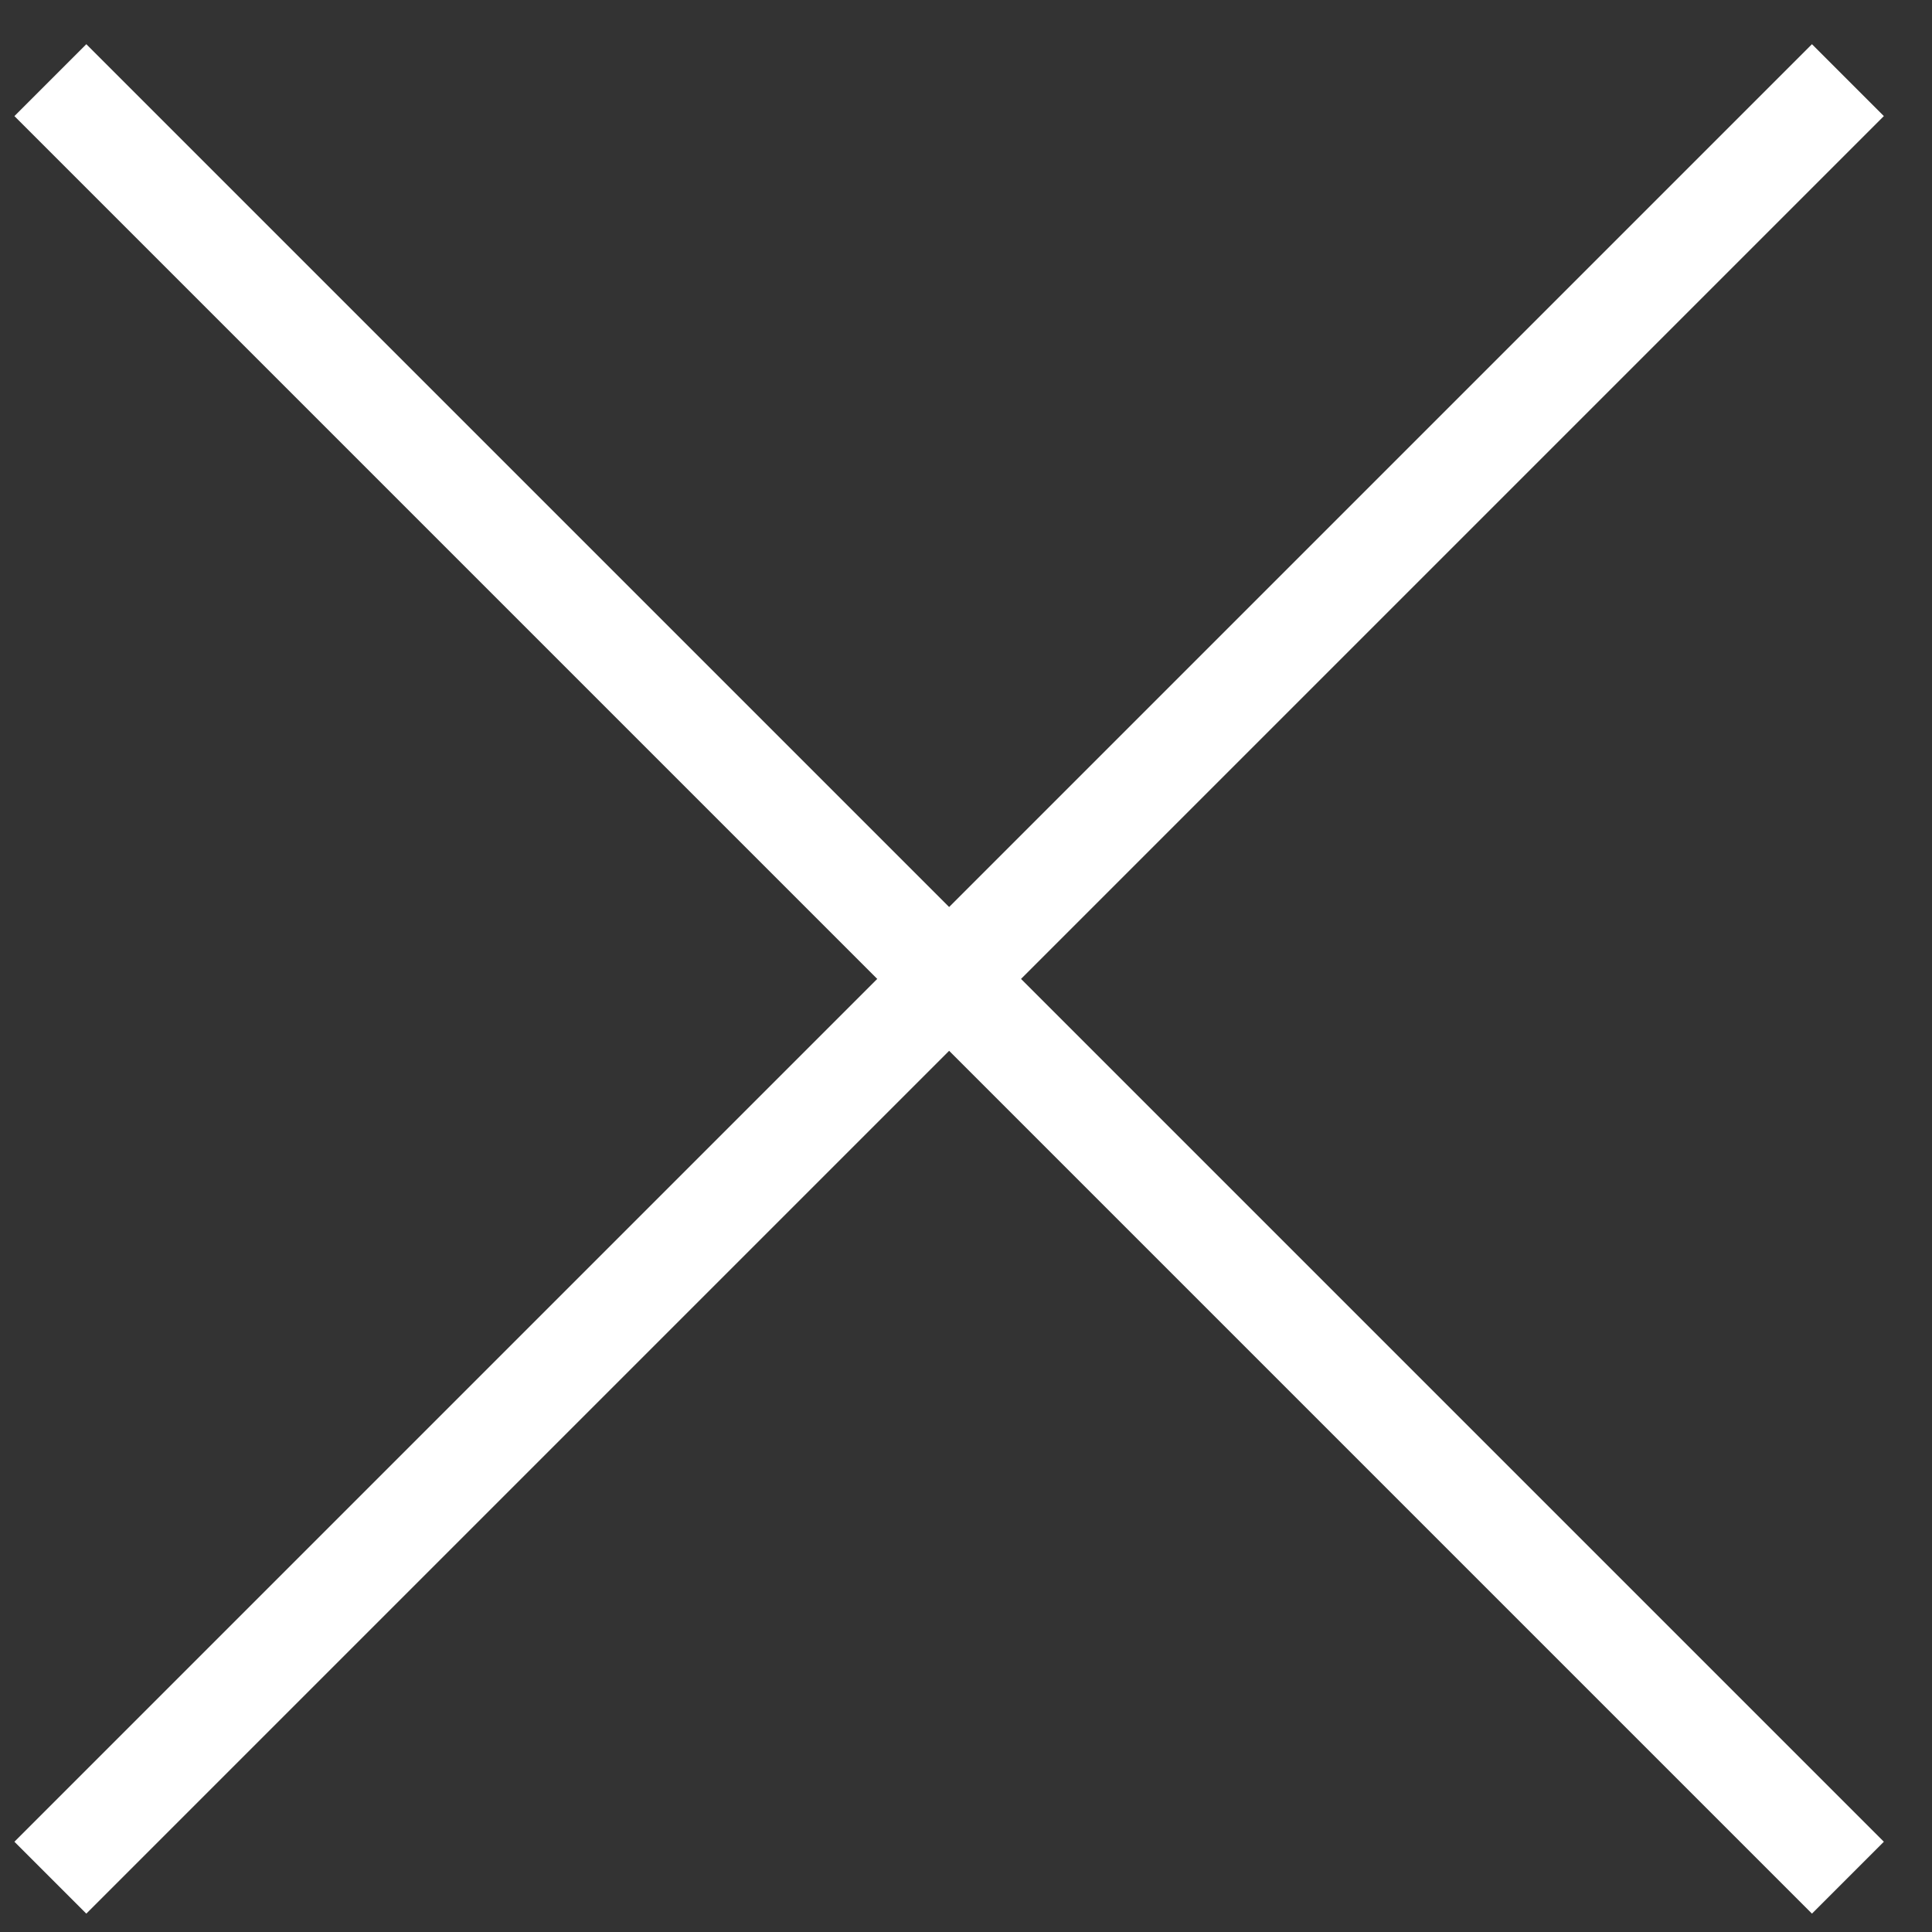 <?xml version="1.0" encoding="UTF-8"?>
<svg width="19px" height="19px" viewBox="0 0 19 19" version="1.1" xmlns="http://www.w3.org/2000/svg" xmlns:xlink="http://www.w3.org/1999/xlink">
    <rect x="0" y="0" width="19" height="19" fill="#333333" stroke="none"/>
    <!-- Generator: Sketch 43.2 (39069) - http://www.bohemiancoding.com/sketch -->
    <title>Group 4</title>
    <desc>Created with Sketch.</desc>
    <defs></defs>
    <g id="Page-1" stroke="none" stroke-width="1" fill="none" fill-rule="evenodd">
        <g id="新增裝置詳細" transform="translate(-14, -24)">
            <g id="Group-4" transform="translate(22.627, 33.627) rotate(-315) translate(-22.627, -33.627) translate(6.627, 17.627)">
                <rect id="Rectangle-11" x="0" y="0" width="32" height="32"></rect>
                <rect id="Rectangle-12" fill="#FFFFFF" x="4" y="15" width="25" height="1"></rect>
                <rect id="Rectangle-12-Copy" fill="#FFFFFF" transform="translate(16.5, 15.5) rotate(-270) translate(-16.5, -15.5) " x="4" y="15" width="25" height="1"></rect>
            </g>
        </g>
    </g>
</svg>